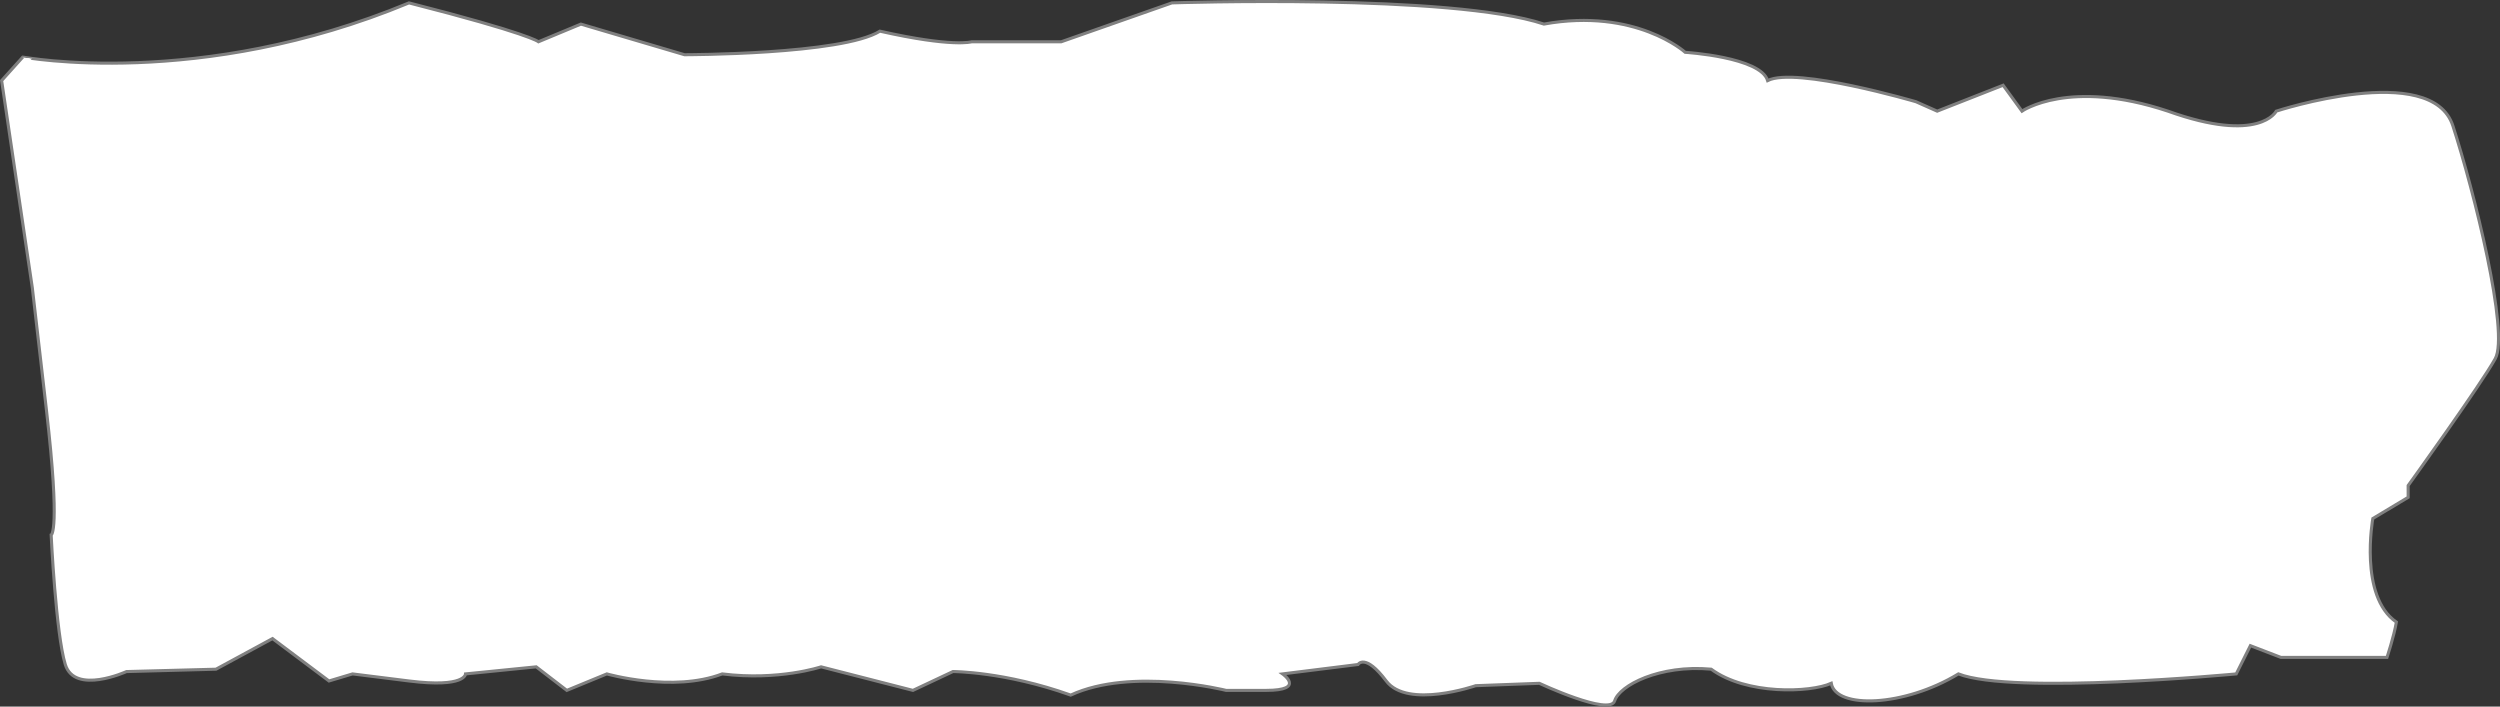 <?xml version="1.0" encoding="UTF-8"?>
<svg id="Calque_2" data-name="Calque 2" xmlns="http://www.w3.org/2000/svg" viewBox="0 0 813.23 229.86">
  <rect x="0" y="0" width="813.23" height="229.86" fill="#333333" stroke="none"/>
  <g id="Calque_1-2" data-name="Calque 1">
    <path d="m.53,26.22l6.89-7.66S64.87,29.29,133.04.94c39.06,9.96,42.13,12.64,42.13,12.64l13.79-5.74,33.7,9.96s51.32,0,63.57-7.66c23.74,5.36,29.87,3.45,29.87,3.45h29.11L381.21.94s91.15-3.06,121.02,6.89c29.87-5.36,45.96,9.19,45.96,9.19,0,0,24.51,1.53,26.81,9.19,9.19-4.6,48.26,6.89,48.26,6.89l6.89,3.06,21.45-8.43,6.13,8.43s15.32-10.72,47.49,0c29.87,10.72,35.23,0,35.23,0,0,0,50.55-16.51,57.45,4.77s18.38,67.4,13.79,75.74-28.34,41.28-28.34,41.28v3.83l-11.49,6.89s-4.6,25.28,7.66,33.7c-.77,4.6-3.06,11.49-3.06,11.49h-34.47l-9.96-3.83-4.6,9.19s-72.77,6.89-90.38,0c-17.62,10.72-39.83,11.49-41.36,3.06-6.89,3.06-27.57,3.83-39.06-4.6-16.85-1.53-29.87,5.31-31.4,10.32s-24.51-5.72-24.51-5.72l-20.68.77s-22.21,7.66-29.11-1.53-9.19-5.36-9.19-5.36l-24.53,3.06s7.67,5.36-5.35,5.36h-13.02s-30.64-7.66-50.55,1.53c-21.45-7.66-38.3-7.66-38.3-7.66l-13.02,6.13-29.87-7.66s-13.79,4.6-32.17,2.3c-16.09,6.13-37.53,0-37.53,0l-13.02,5.36-9.96-7.66-22.98,2.3s0,4.6-18.38,2.3l-18.38-2.3-7.66,2.3-18.38-13.79-18.38,9.96-29.11.77s-16.85,7.66-19.91-2.3-4.6-42.13-4.6-42.13c0,0,3.06-.77-1.53-40.6l-4.6-39.83L.53,26.22Z" style="fill: #fff; stroke: gray; stroke-miterlimit: 10;"/>
  </g>
</svg>